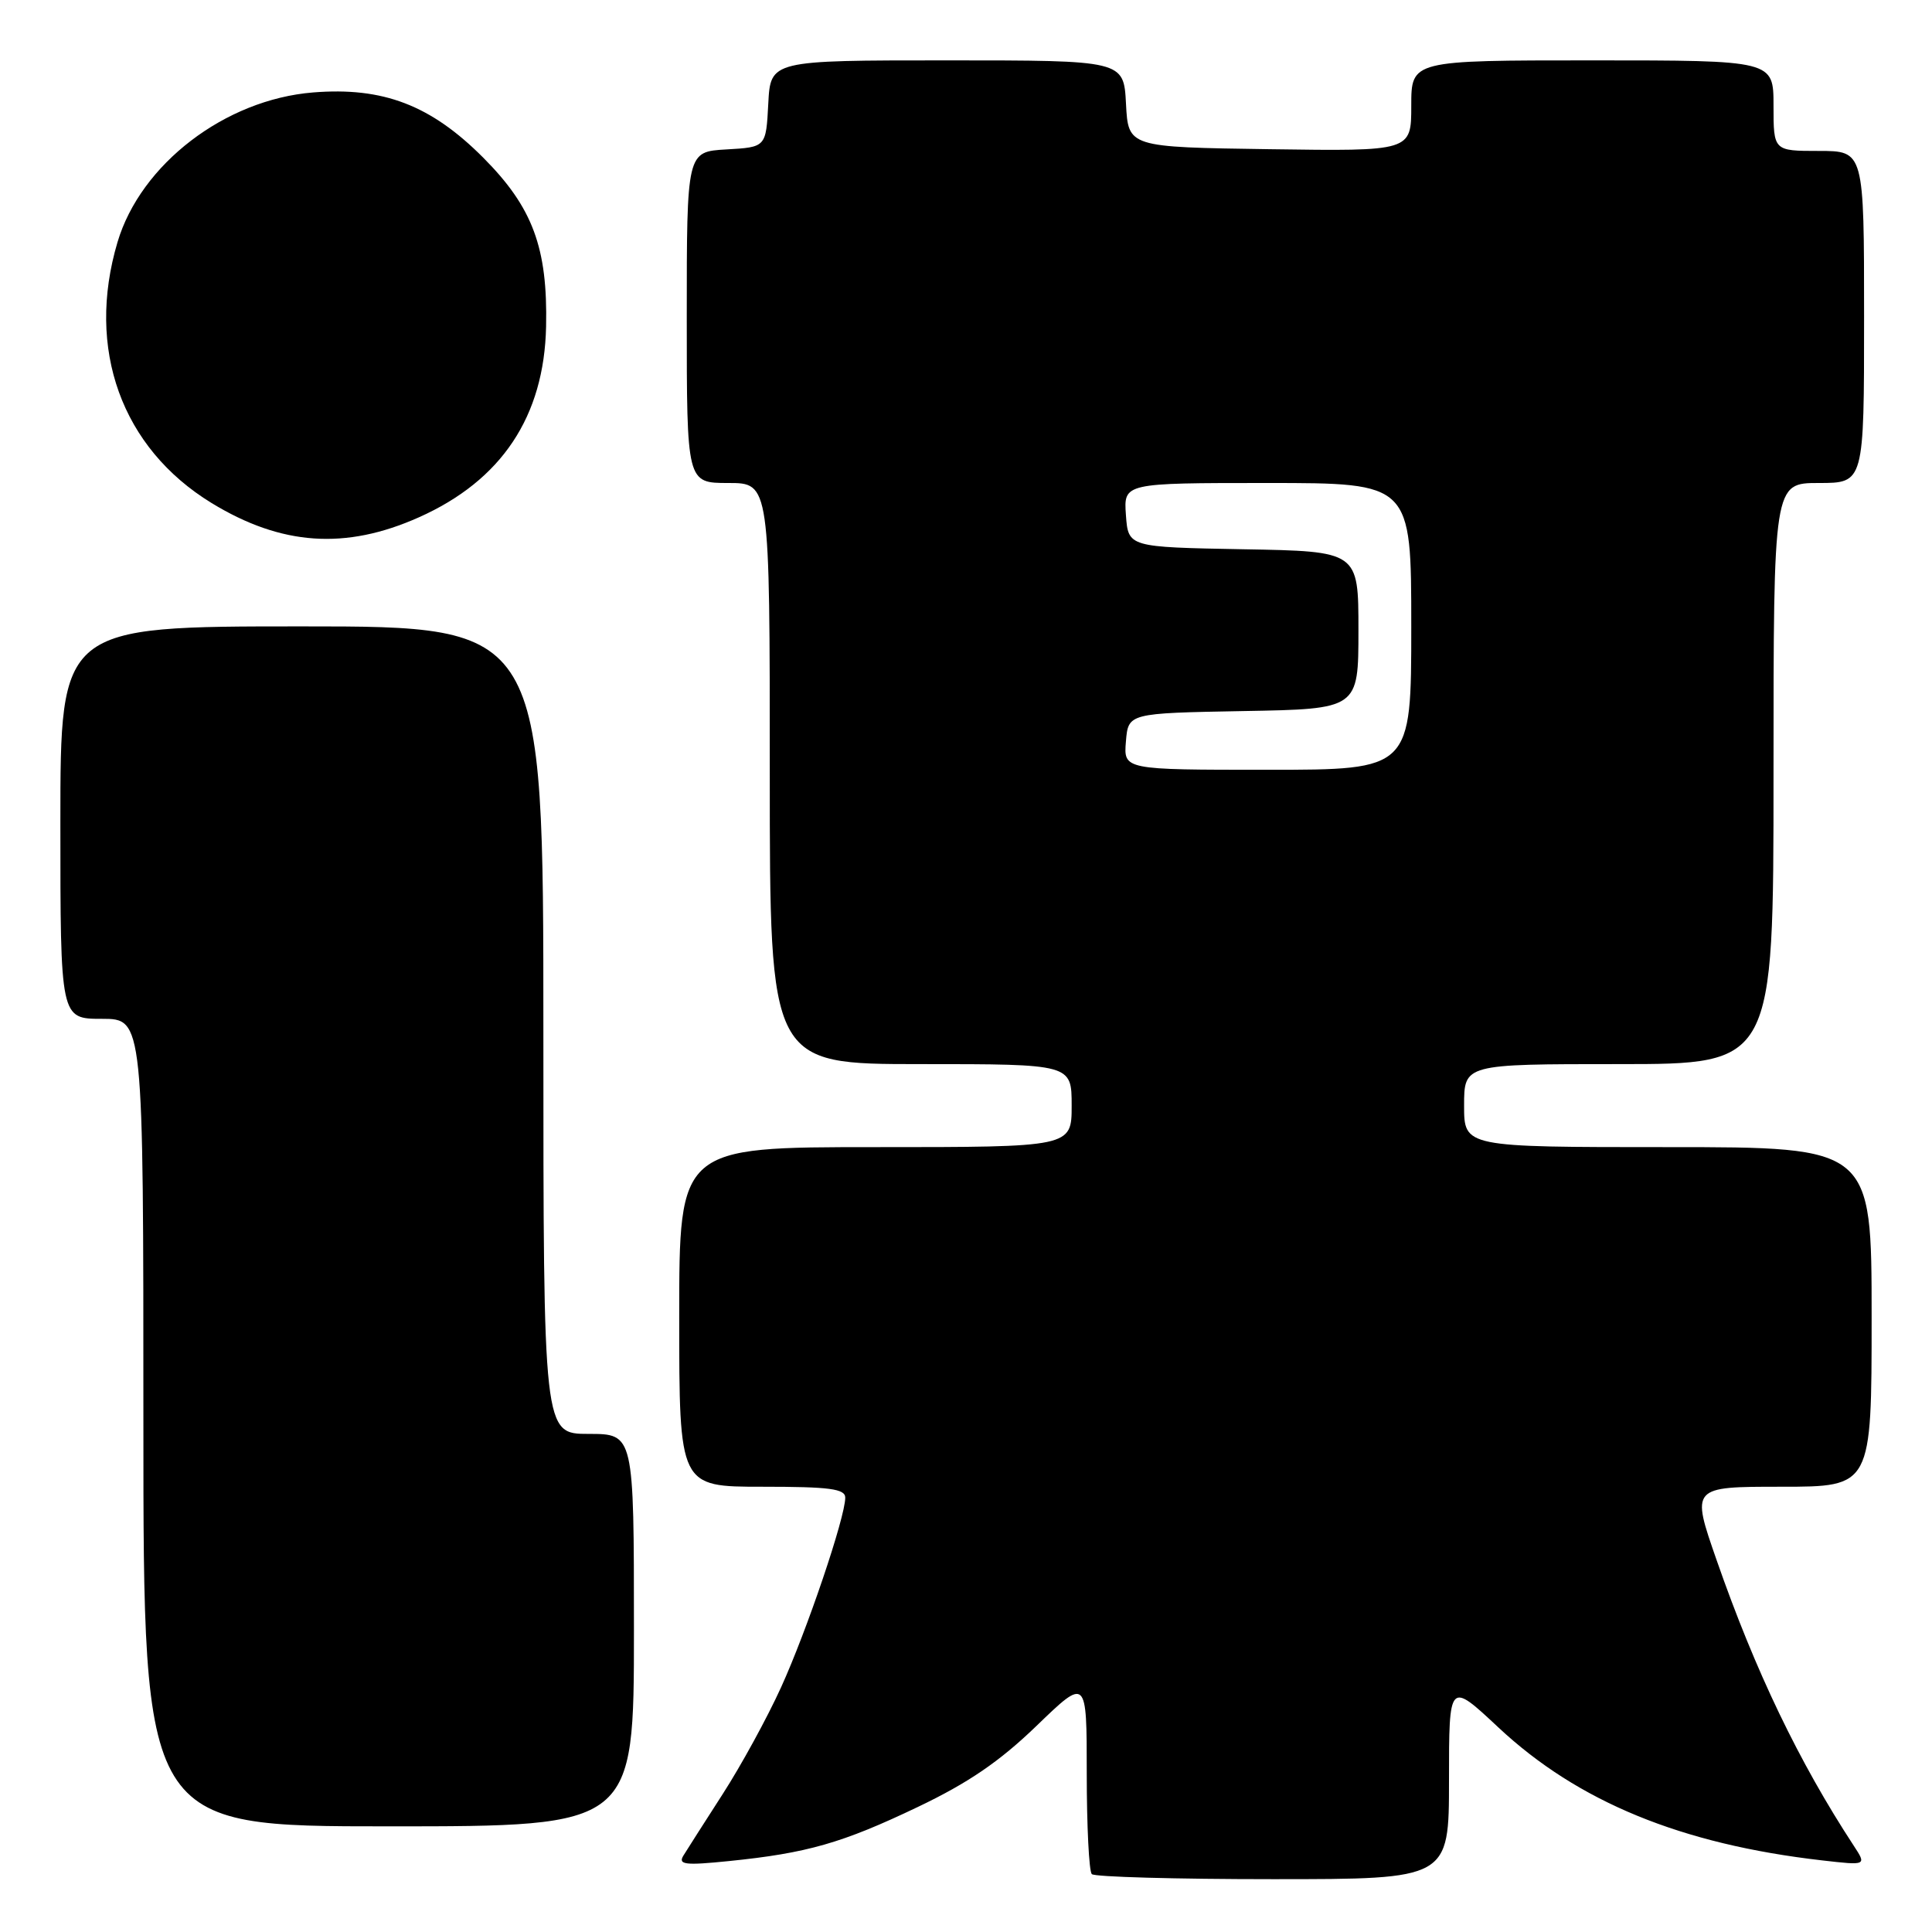 <?xml version="1.0" encoding="UTF-8" standalone="no"?>
<!DOCTYPE svg PUBLIC "-//W3C//DTD SVG 1.1//EN" "http://www.w3.org/Graphics/SVG/1.1/DTD/svg11.dtd" >
<svg xmlns="http://www.w3.org/2000/svg" xmlns:xlink="http://www.w3.org/1999/xlink" version="1.1" viewBox="0 0 256 256">
 <g >
 <path fill="currentColor"
d=" M 192.00 235.89 C 192.00 222.77 192.00 222.77 198.55 228.90 C 209.08 238.75 222.77 244.37 241.43 246.51 C 247.35 247.19 247.35 247.19 245.62 244.55 C 238.38 233.49 232.60 221.47 227.47 206.75 C 224.07 197.00 224.07 197.00 236.03 197.00 C 248.00 197.00 248.00 197.00 248.00 174.50 C 248.00 152.00 248.00 152.00 221.00 152.00 C 194.00 152.00 194.00 152.00 194.00 146.50 C 194.00 141.00 194.00 141.00 214.50 141.00 C 235.00 141.00 235.00 141.00 235.00 102.50 C 235.00 64.00 235.00 64.00 241.00 64.00 C 247.00 64.00 247.00 64.00 247.00 42.00 C 247.00 20.00 247.00 20.00 241.00 20.00 C 235.00 20.00 235.00 20.00 235.00 14.00 C 235.00 8.00 235.00 8.00 211.00 8.00 C 187.00 8.00 187.00 8.00 187.00 14.02 C 187.00 20.04 187.00 20.04 168.25 19.77 C 149.50 19.50 149.50 19.50 149.20 13.75 C 148.90 8.00 148.90 8.00 125.50 8.00 C 102.10 8.00 102.10 8.00 101.80 13.75 C 101.50 19.50 101.50 19.50 96.25 19.80 C 91.00 20.10 91.00 20.10 91.00 42.05 C 91.00 64.00 91.00 64.00 96.50 64.00 C 102.00 64.00 102.00 64.00 102.00 102.50 C 102.00 141.00 102.00 141.00 122.00 141.00 C 142.00 141.00 142.00 141.00 142.00 146.50 C 142.00 152.00 142.00 152.00 116.00 152.00 C 90.00 152.00 90.00 152.00 90.00 174.50 C 90.00 197.00 90.00 197.00 101.00 197.00 C 109.94 197.00 112.00 197.27 112.00 198.45 C 112.00 201.05 106.91 216.09 103.49 223.59 C 101.66 227.62 98.18 233.97 95.77 237.71 C 93.37 241.44 91.01 245.13 90.54 245.90 C 89.83 247.08 90.81 247.19 96.60 246.60 C 106.95 245.55 111.60 244.22 121.60 239.44 C 128.31 236.24 132.46 233.40 137.35 228.68 C 144.00 222.26 144.00 222.26 144.00 234.96 C 144.00 241.95 144.30 247.97 144.67 248.33 C 145.03 248.70 155.83 249.00 168.67 249.00 C 192.00 249.00 192.00 249.00 192.00 235.89 Z  M 84.00 216.00 C 84.00 190.00 84.00 190.00 78.00 190.00 C 72.00 190.00 72.00 190.00 72.00 136.50 C 72.00 83.00 72.00 83.00 40.00 83.00 C 8.00 83.00 8.00 83.00 8.00 109.00 C 8.00 135.00 8.00 135.00 13.50 135.00 C 19.00 135.00 19.00 135.00 19.00 188.50 C 19.00 242.00 19.00 242.00 51.50 242.00 C 84.00 242.00 84.00 242.00 84.00 216.00 Z  M 55.50 68.55 C 66.47 63.66 72.11 55.19 72.36 43.26 C 72.58 32.83 70.58 27.47 64.05 20.91 C 57.10 13.93 50.77 11.50 41.48 12.25 C 29.82 13.19 18.64 21.75 15.57 32.09 C 11.37 46.23 16.10 59.35 28.03 66.65 C 37.28 72.30 45.78 72.89 55.50 68.55 Z  M 149.19 98.25 C 149.50 94.50 149.50 94.50 164.75 94.22 C 180.00 93.95 180.00 93.95 180.00 83.50 C 180.00 73.05 180.00 73.05 164.75 72.78 C 149.50 72.50 149.50 72.50 149.19 68.25 C 148.89 64.00 148.89 64.00 167.94 64.00 C 187.00 64.00 187.00 64.00 187.00 83.00 C 187.00 102.00 187.00 102.00 167.94 102.00 C 148.88 102.00 148.88 102.00 149.19 98.25 Z "/>
</g>
</svg>
